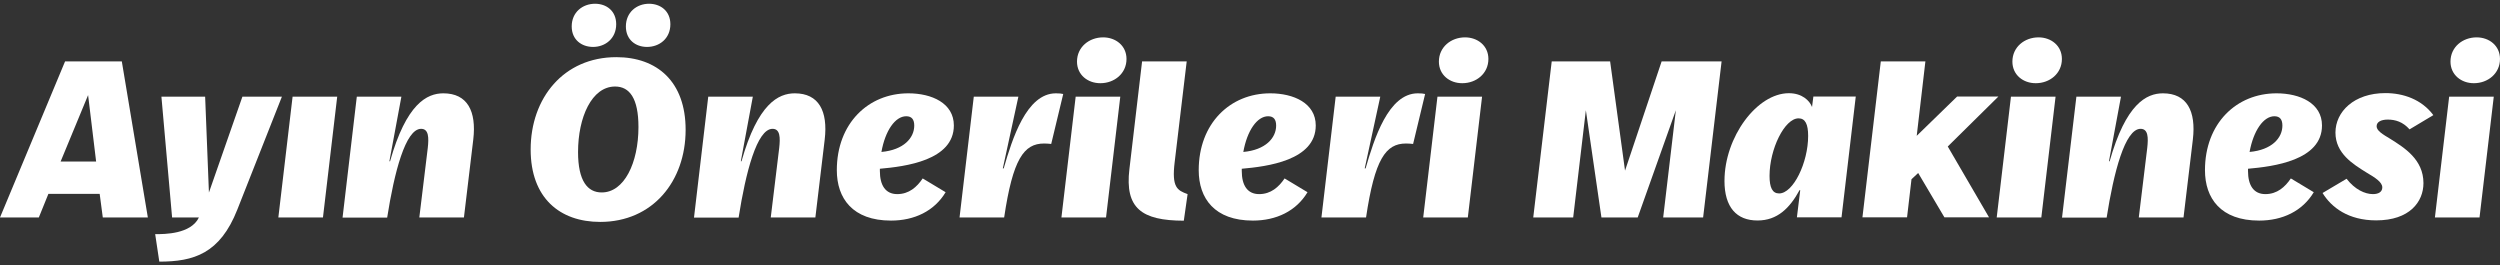 <?xml version="1.0" encoding="UTF-8"?>
<svg id="Layer_1" data-name="Layer 1" xmlns="http://www.w3.org/2000/svg" width="2271.1" height="241.1" viewBox="0 0 2271.1 241.1">
  <rect x="0" y="0" width="2271.1" height="241.1" fill="#333333" stroke="none"/>
  <defs>
    <style>
      .cls-1 {
        fill: #fff;
      }
    </style>
  </defs>
  <path class="cls-1" d="m90.55,176.13h-46.59l-8.69,21.43H0L59.12,55.77h51.54l23.65,141.79h-40.93s-2.83-21.43-2.83-21.43Zm-35.47-29.41h32.24l-7.28-60.33s-24.96,60.33-24.96,60.33Z"/>
  <path class="cls-1" d="m140.98,212.72c8.49,0,32.44,0,39.72-15.16h-24.36l-9.7-109.76h39.72l3.44,87.12,30.42-87.12h35.88l-40.53,102.68c-15.77,39.92-39.52,47.2-70.85,47.2l-3.74-24.96Z"/>
  <path class="cls-1" d="m293.39,197.56h-40.53l12.94-109.76h40.53l-12.94,109.76Z"/>
  <path class="cls-1" d="m324.11,87.81h40.53l-10.91,58.72h.61c14.76-52.25,33.45-61.75,48.41-61.75,21.83,0,30.22,16.17,27.19,41.94l-8.49,70.85h-40.53l7.68-63.16c1.01-9.1,1.01-17.38-6.06-17.38-14.15,0-24.36,39.52-30.82,80.65h-40.53l12.94-109.86h-.02Z"/>
  <path class="cls-1" d="m482.07,135.81c0-46.79,30.02-83.88,77.82-83.88,37.09,0,62.96,22.23,62.96,65.99,0,46.59-29.81,83.68-77.62,83.68-36.79,0-63.16-21.83-63.16-65.79h0Zm37.29-111.78c0-12.94,9.9-20.62,21.22-20.62,10.31,0,19.2,6.47,19.2,18.6,0,12.94-9.9,20.62-21.02,20.62-10.31,0-19.4-6.47-19.4-18.6h0Zm60.64,91.26c0-25.97-8.09-36.69-21.22-36.69-21.22,0-33.65,27.99-33.65,59.53,0,26.38,8.69,36.69,21.43,36.69,20.41.1,33.45-26.68,33.45-59.53h-.01Zm-11.42-91.26c0-12.94,9.9-20.62,21.02-20.62,10.31,0,19.4,6.47,19.4,18.6,0,12.94-9.9,20.62-21.22,20.62-10.31,0-19.2-6.47-19.2-18.6h0Z"/>
  <path class="cls-1" d="m643.37,87.81h40.53l-10.91,58.72h.61c14.76-52.25,33.45-61.75,48.41-61.75,21.83,0,30.22,16.17,27.19,41.94l-8.49,70.85h-40.53l7.68-63.16c1.01-9.1,1.01-17.38-6.06-17.38-14.15,0-24.36,39.52-30.82,80.65h-40.53l12.94-109.86h-.02Z"/>
  <path class="cls-1" d="m838.22,162.09l20.82,12.53c-10.31,17.18-28.4,25.77-49.62,25.77-34.87,0-49.22-20.21-49.22-45.78,0-42.55,28.6-69.83,64.98-69.83,21.22,0,41.34,8.89,41.34,29.21,0,31.84-44.37,37.29-67.21,39.31v2.02c0,12.94,5.05,21.02,15.77,21.02s17.89-6.47,23.14-14.25h0Zm-37.49-24.05c20.21-1.82,29.81-12.73,29.81-23.95,0-5.46-2.22-8.49-7.28-8.49-10.01,0-19.1,13.04-22.54,32.44h.01Z"/>
  <path class="cls-1" d="m884.61,87.81h40.53l-14.15,65.19h.81c7.68-26.58,20.62-68.22,47.4-68.22,2.83,0,5.26.2,6.67.61l-10.91,45.38c-1.82-.2-4.24-.4-6.47-.4-18.39,0-28.4,14.15-36.28,67.21h-40.53l12.94-109.76h-.01Z"/>
  <path class="cls-1" d="m1004.77,197.56h-40.53l12.94-109.76h40.53l-12.94,109.76h0Zm-26.38-141.59c0-13.34,11.12-22.03,23.75-22.03,11.32,0,21.22,7.48,21.22,19.61,0,13.34-11.12,22.03-23.65,22.03-11.42.1-21.32-7.48-21.32-19.61h0Z"/>
  <path class="cls-1" d="m1026,153.6l11.52-97.83h40.53l-10.91,91.36c-2.83,23.04,2.22,25.77,11.72,29.21l-3.44,24.15c-38.3-.1-53.66-11.22-49.42-46.89h0Z"/>
  <path class="cls-1" d="m1166.98,162.09l20.82,12.53c-10.31,17.18-28.4,25.77-49.62,25.77-34.87,0-49.22-20.21-49.22-45.78,0-42.55,28.6-69.83,64.98-69.83,21.22,0,41.34,8.89,41.34,29.21,0,31.84-44.37,37.29-67.21,39.31v2.02c0,12.94,5.05,21.02,15.77,21.02s17.89-6.47,23.14-14.25h0Zm-37.49-24.05c20.21-1.82,29.81-12.73,29.81-23.95,0-5.46-2.22-8.49-7.28-8.49-10.01,0-19.1,13.04-22.54,32.44h.01Z"/>
  <path class="cls-1" d="m1213.37,87.81h40.53l-14.15,65.19h.81c7.68-26.58,20.62-68.22,47.4-68.22,2.83,0,5.26.2,6.67.61l-10.91,45.38c-1.82-.2-4.24-.4-6.47-.4-18.39,0-28.4,14.15-36.28,67.21h-40.53l12.94-109.76h-.01Z"/>
  <path class="cls-1" d="m1333.43,197.56h-40.53l12.94-109.76h40.53l-12.94,109.76Zm-26.28-141.59c0-13.34,11.12-22.03,23.75-22.03,11.32,0,21.22,7.48,21.22,19.61,0,13.34-11.12,22.03-23.65,22.03-11.42.1-21.32-7.48-21.32-19.61Z"/>
  <path class="cls-1" d="m1547.18,197.56h-36.28l11.52-97.43-34.66,97.43h-32.95l-14.15-97.43-11.52,97.43h-36.28l16.78-141.79h53.06l13.54,99.24,33.25-99.24h54.47l-16.78,141.79Z"/>
  <path class="cls-1" d="m1566.59,164.31c0-39.72,29.41-79.64,58.52-79.64,11.93,0,18.8,6.67,21.02,12.53l1.21-9.5h38.51l-12.94,109.76h-40.53l3.03-24.76h-.61c-8.89,16.37-20.21,27.59-38.1,27.59-19.1.1-30.12-12.03-30.12-35.98h0Zm76-40.83c0-10.71-2.63-15.97-8.69-15.97-12.73,0-26.38,27.99-26.38,52.25,0,10.71,2.63,15.97,8.69,15.97,12.84,0,26.38-27.99,26.38-52.25Z"/>
  <path class="cls-1" d="m1708.58,55.77h40.53l-7.88,67.61,36.69-35.68h37.49l-45.98,45.38,37.49,64.38h-40.53l-23.85-40.32-6.06,5.66-4.04,34.66h-40.53l16.68-141.69h0Z"/>
  <path class="cls-1" d="m1854.42,197.56h-40.53l12.94-109.76h40.53l-12.94,109.76Zm-26.28-141.59c0-13.34,11.12-22.03,23.75-22.03,11.32,0,21.22,7.48,21.22,19.61,0,13.34-11.12,22.03-23.65,22.03-11.42.1-21.32-7.48-21.32-19.61Z"/>
  <path class="cls-1" d="m1886.25,87.81h40.53l-10.91,58.72h.61c14.76-52.25,33.45-61.75,48.41-61.75,21.83,0,30.22,16.17,27.19,41.94l-8.49,70.85h-40.63l7.68-63.16c1.01-9.1,1.01-17.38-6.06-17.38-14.15,0-24.36,39.52-30.82,80.65h-40.53l13.04-109.86h-.02Z"/>
  <path class="cls-1" d="m2081.1,162.09l20.82,12.53c-10.31,17.18-28.4,25.77-49.62,25.77-34.87,0-49.22-20.21-49.22-45.78,0-42.55,28.6-69.83,64.98-69.83,21.22,0,41.33,8.89,41.33,29.21,0,31.84-44.37,37.29-67.21,39.31v2.02c0,12.94,5.05,21.02,15.77,21.02s17.89-6.47,23.14-14.25h.01Zm-37.49-24.05c20.21-1.82,29.81-12.73,29.81-23.95,0-5.46-2.22-8.49-7.28-8.49-9.9,0-19,13.04-22.54,32.44h.01Z"/>
  <path class="cls-1" d="m2109.9,175.33l21.83-12.94c7.48,9.7,16.57,13.95,23.95,13.95,5.05,0,8.49-2.02,8.49-6.06,0-4.85-6.47-8.89-14.35-13.54-12.33-7.68-28.2-17.38-28.2-36.28s16.78-35.88,45.38-35.88c16.17,0,32.85,5.66,43.56,20.01l-21.63,12.94c-6.06-6.87-12.94-8.89-19.81-8.89-5.86,0-10.11,2.02-10.11,6.06s5.46,7.28,12.53,11.52c12.53,7.88,30.02,18.6,30.02,40.12,0,16.98-12.53,33.86-42.95,33.86-25.27,0-40.63-11.72-48.71-24.86h0Z"/>
  <path class="cls-1" d="m2252.5,197.56h-40.53l12.94-109.76h40.53l-12.94,109.76Zm-26.38-141.59c0-13.34,11.12-22.03,23.75-22.03,11.32,0,21.22,7.48,21.22,19.61,0,13.34-11.12,22.03-23.65,22.03-11.32.1-21.32-7.48-21.32-19.61Z"/>
</svg>